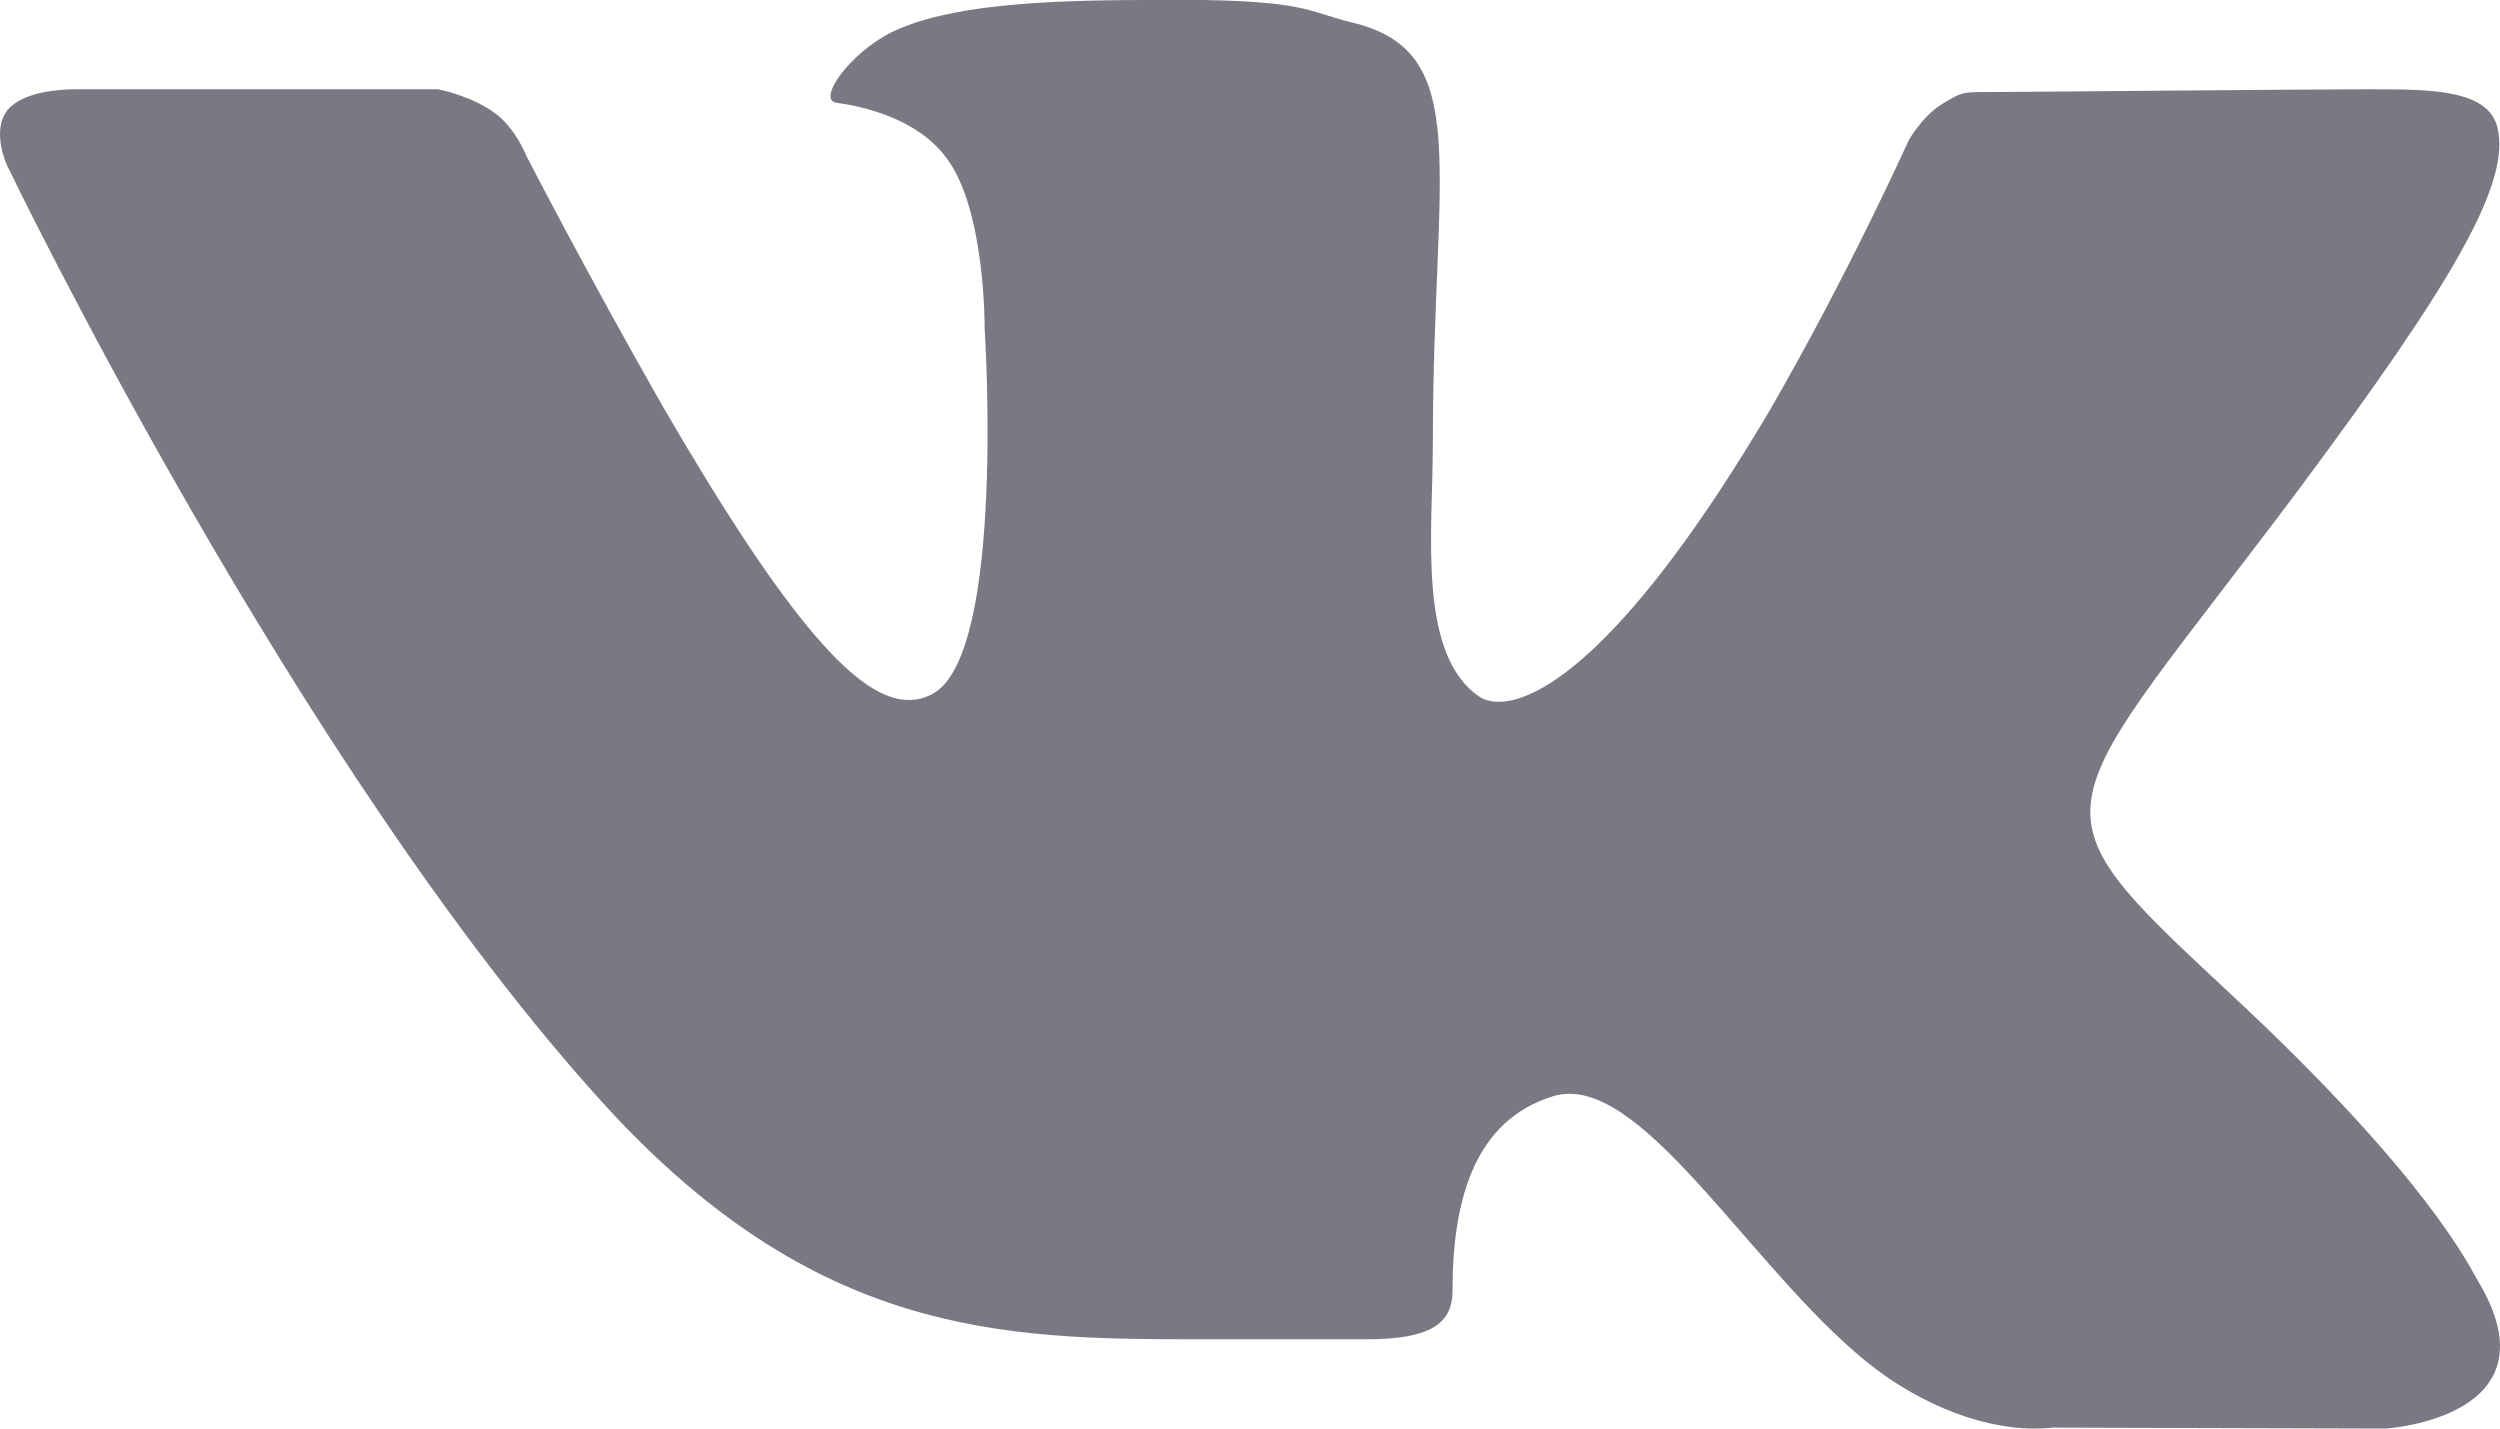 <svg width="21" height="12" viewBox="0 0 21 12" fill="none" xmlns="http://www.w3.org/2000/svg"><path d="M20.04 12 17.242 11.992C17.242 11.992 17.182 12 17.084 12 16.859 12 16.394 11.94 15.847 11.565 14.864 10.883 13.927 9.188 13.184 9.188 13.132 9.188 13.086 9.195 13.041 9.21 12.396 9.412 12.201 10.057 12.201 10.845 12.201 11.123 12.006 11.25 11.481 11.25H10.034C8.414 11.25 6.846 11.213 5.083 9.285 2.488 6.442.058 1.387.058 1.387.058 1.387-.077 1.095.065.922.2.765.515.75.635.75.665.75.68.75.68.75H3.681C3.681.75 3.958.802 4.161.953 4.333 1.08 4.423 1.312 4.423 1.312 4.423 1.312 4.933 2.303 5.571 3.42 6.643 5.265 7.221 5.88 7.634 5.88 7.701 5.88 7.769 5.865 7.836 5.827 8.451 5.49 8.271 2.76 8.271 2.76 8.271 2.76 8.279 1.77 7.956 1.335 7.709.99 7.236.892 7.026.863 6.861.84 7.131.45 7.491.27 7.956.045 8.729.0 9.659.0H10.109C10.986.015 11.009.105 11.354.188 12.389.435 12.036 1.403 12.036 3.72 12.036 4.463 11.901 5.505 12.434 5.857 12.471 5.88 12.524 5.895 12.591 5.895 12.937 5.895 13.679 5.452 14.864 3.45 15.524 2.31 16.034 1.177 16.034 1.177 16.034 1.177 16.147.975 16.319.87 16.484.772 16.484.773 16.702.773H16.724C16.964.773 19.35.75 19.875.75H19.935C20.437.75 20.895.757 20.977 1.065 21.097 1.53 20.61 2.362 19.327 4.088 17.212 6.915 16.972 6.705 18.727 8.34 20.407 9.9 20.752 10.658 20.812 10.755 21.51 11.91 20.04 12 20.04 12z" fill="#797983"/></svg>
